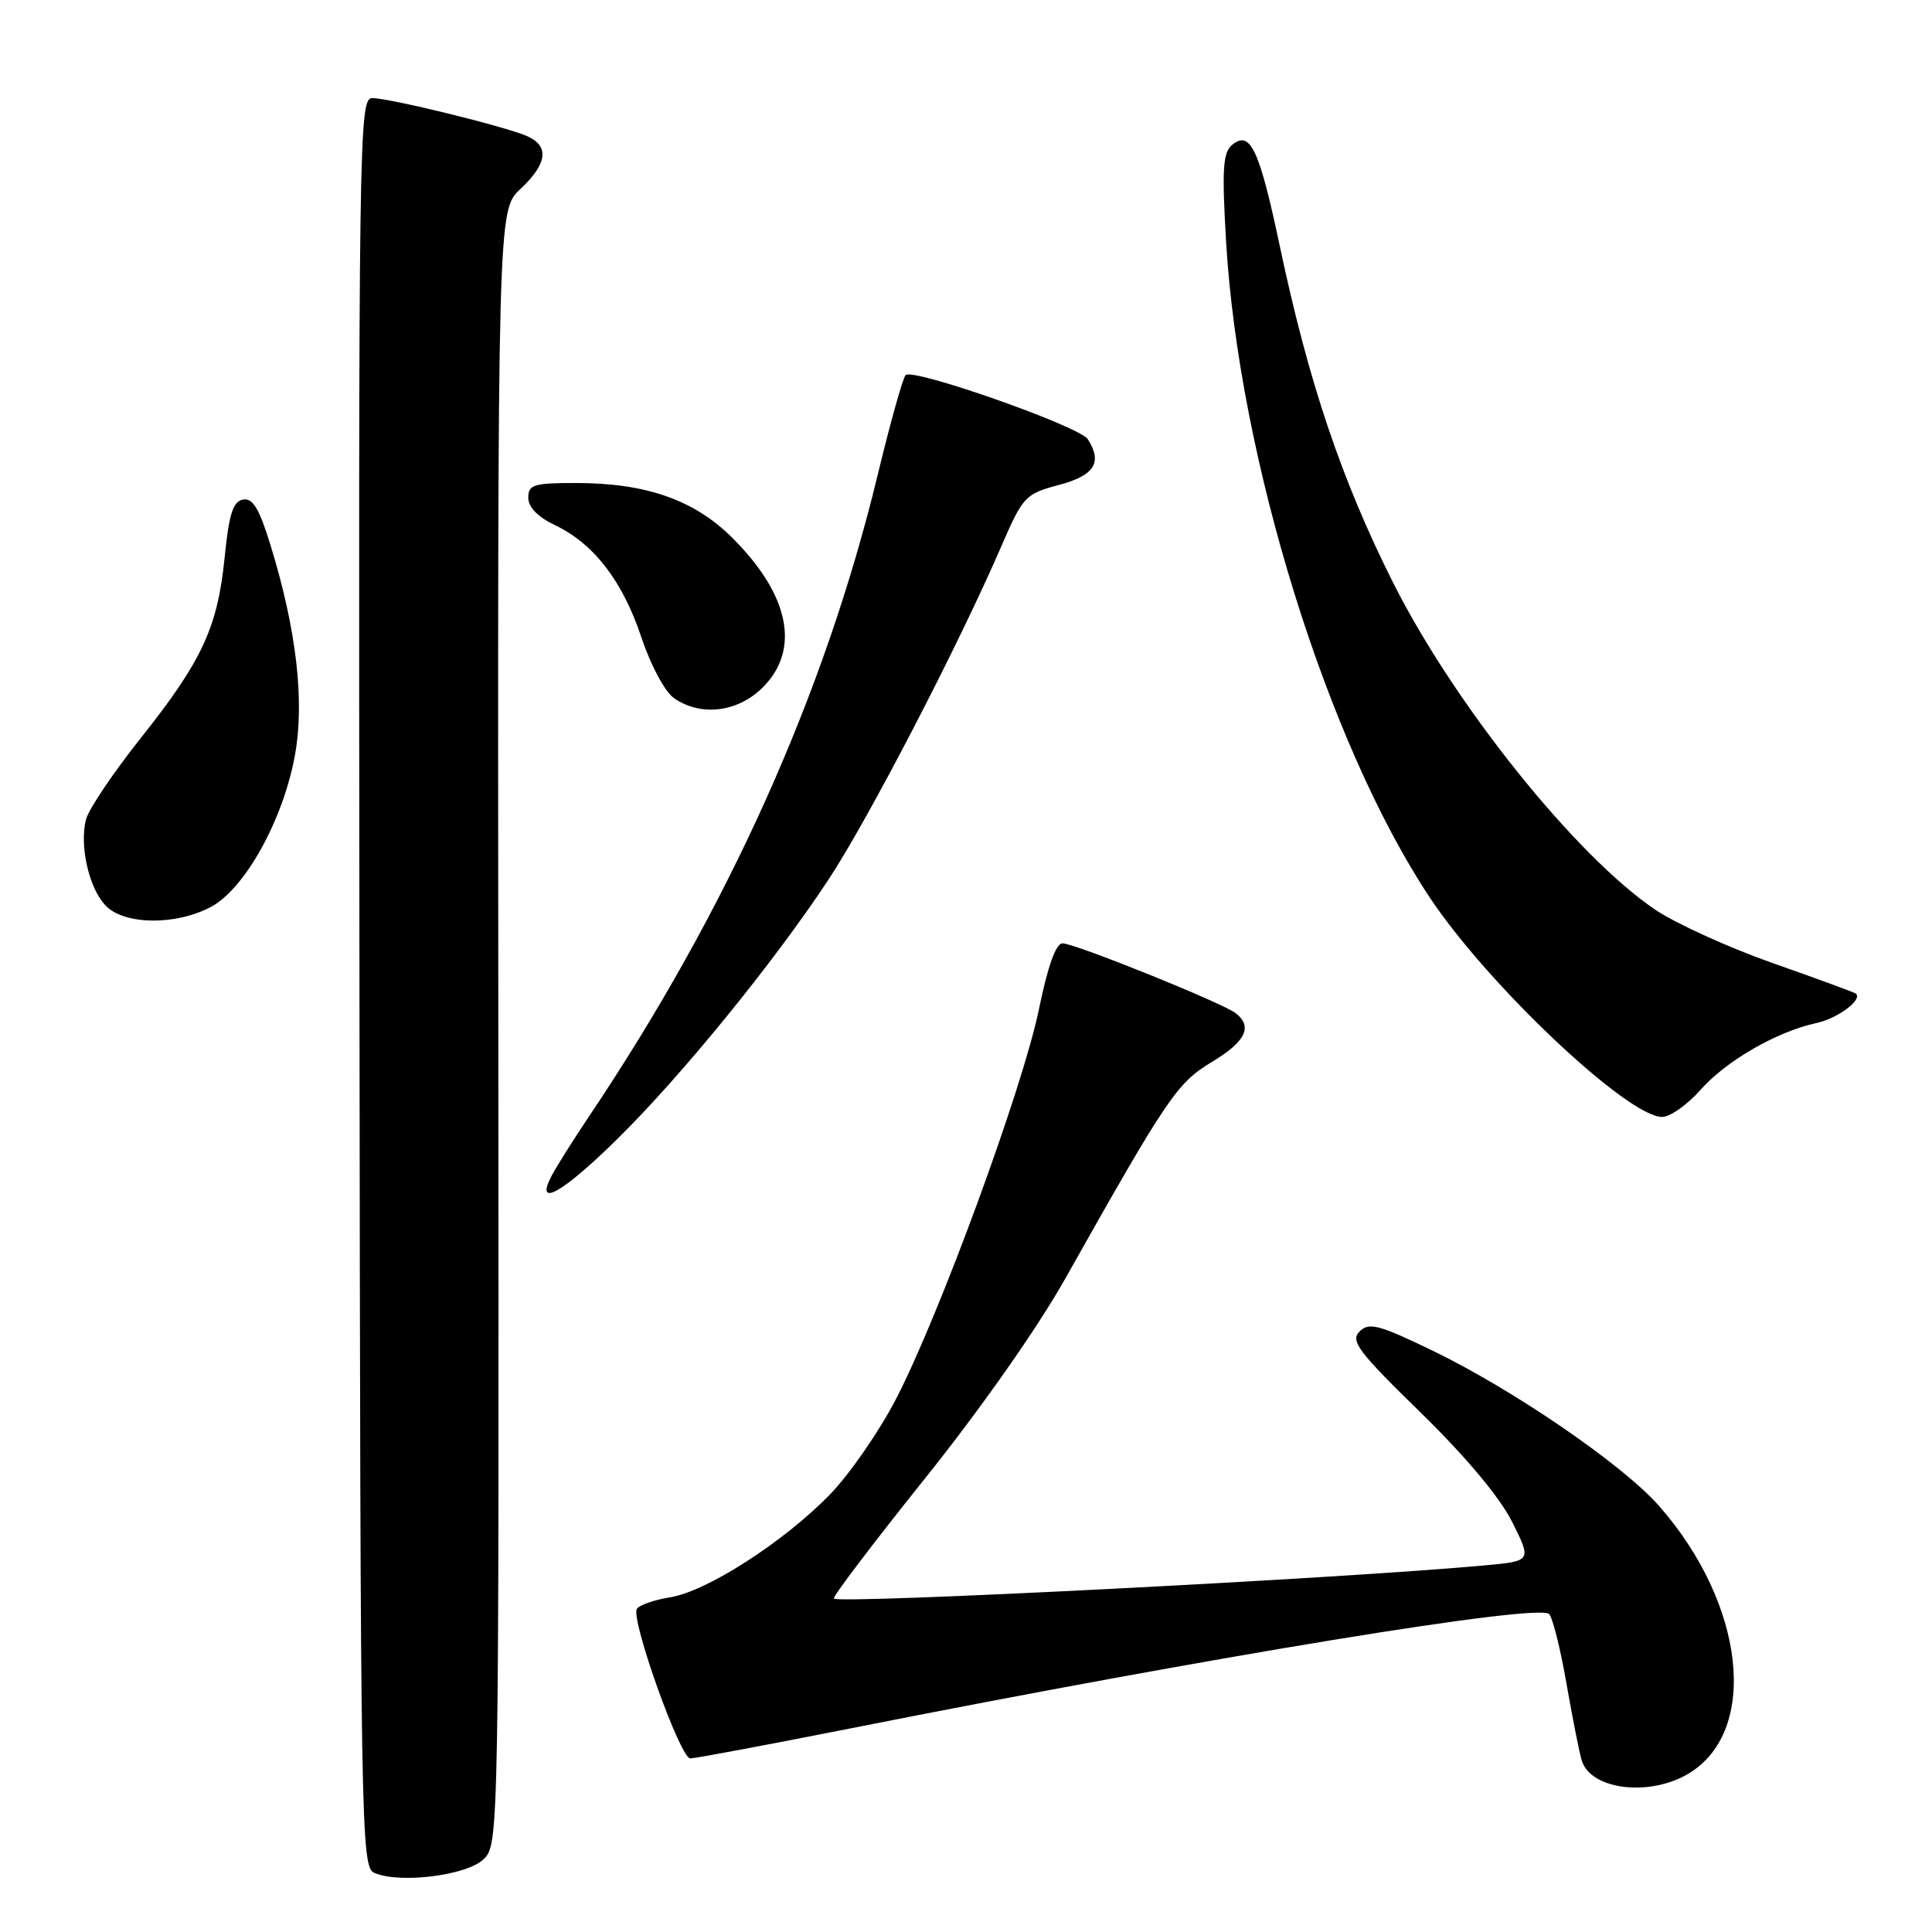 <?xml version="1.0" encoding="UTF-8" standalone="no"?>
<!DOCTYPE svg PUBLIC "-//W3C//DTD SVG 1.1//EN" "http://www.w3.org/Graphics/SVG/1.1/DTD/svg11.dtd" >
<svg xmlns="http://www.w3.org/2000/svg" xmlns:xlink="http://www.w3.org/1999/xlink" version="1.1" viewBox="0 0 256 256">
 <g >
 <path fill="currentColor"
d=" M 64.12 246.32 C 66.10 244.35 66.12 243.07 66.03 136.09 C 65.94 27.86 65.94 27.86 68.97 25.03 C 72.57 21.66 72.83 19.31 69.75 18.00 C 66.67 16.69 51.59 13.00 49.33 13.00 C 47.57 13.00 47.50 17.17 47.63 130.20 C 47.76 243.66 47.82 247.41 49.63 248.18 C 53.06 249.63 61.95 248.49 64.12 246.32 Z  M 223.81 234.97 C 233.12 229.30 231.23 212.49 219.82 199.53 C 215.02 194.08 200.58 184.18 189.89 179.00 C 182.67 175.51 181.40 175.18 180.15 176.43 C 178.90 177.68 179.95 179.08 188.25 187.18 C 194.26 193.05 198.74 198.41 200.37 201.67 C 202.96 206.85 202.96 206.85 196.73 207.42 C 178.00 209.16 111.23 212.56 110.49 211.82 C 110.28 211.62 115.69 204.49 122.51 195.97 C 129.85 186.82 137.44 176.01 141.11 169.50 C 154.71 145.34 155.94 143.52 160.57 140.72 C 165.06 138.02 166.02 136.05 163.75 134.26 C 162.02 132.90 142.43 125.00 140.79 125.00 C 139.91 125.00 138.84 128.00 137.66 133.75 C 135.53 144.12 124.49 174.24 118.74 185.35 C 116.50 189.67 112.55 195.38 109.95 198.05 C 103.83 204.33 93.66 210.87 88.80 211.65 C 86.68 211.99 84.70 212.68 84.39 213.19 C 83.54 214.55 90.13 233.00 91.46 233.00 C 92.09 233.00 101.58 231.22 112.55 229.05 C 160.96 219.45 203.83 212.43 205.27 213.87 C 205.73 214.33 206.77 218.49 207.57 223.11 C 208.38 227.72 209.29 232.32 209.60 233.31 C 210.83 237.19 218.67 238.11 223.81 234.97 Z  M 81.69 151.03 C 90.20 142.68 102.54 127.53 109.76 116.58 C 115.03 108.60 126.95 85.62 132.63 72.50 C 135.56 65.74 135.83 65.46 140.33 64.25 C 145.03 63.00 146.11 61.29 144.14 58.20 C 143.06 56.49 120.88 48.69 119.99 49.71 C 119.61 50.15 117.94 56.12 116.28 63.00 C 109.23 92.11 96.37 120.65 78.00 148.00 C 75.97 151.03 73.77 154.51 73.12 155.75 C 70.79 160.16 74.45 158.15 81.69 151.03 Z  M 225.34 144.40 C 228.70 140.58 235.44 136.69 240.68 135.56 C 243.54 134.94 246.89 132.42 245.89 131.65 C 245.68 131.48 240.73 129.67 234.91 127.62 C 229.08 125.57 222.09 122.39 219.36 120.56 C 208.82 113.46 192.71 93.36 184.57 77.16 C 177.75 63.58 173.37 50.56 169.59 32.65 C 166.86 19.75 165.67 17.20 163.26 19.20 C 162.04 20.21 161.90 22.42 162.46 31.96 C 164.15 60.74 175.87 98.49 189.46 118.94 C 197.16 130.52 215.67 148.00 220.24 148.00 C 221.30 148.00 223.59 146.38 225.34 144.40 Z  M 27.97 120.16 C 32.43 117.76 37.44 108.78 39.04 100.29 C 40.41 93.05 39.31 83.47 35.83 72.19 C 34.34 67.36 33.49 65.95 32.19 66.20 C 30.87 66.45 30.34 68.13 29.77 73.82 C 28.84 83.15 26.79 87.56 18.62 97.84 C 14.97 102.43 11.72 107.27 11.39 108.60 C 10.50 112.13 11.82 117.82 14.06 120.06 C 16.58 122.58 23.35 122.63 27.97 120.16 Z  M 101.08 91.08 C 106.09 86.06 104.61 78.80 97.03 71.26 C 92.00 66.24 85.61 64.00 76.32 64.00 C 70.72 64.00 70.00 64.22 70.00 65.95 C 70.00 67.20 71.26 68.50 73.49 69.56 C 78.66 72.01 82.50 76.98 84.97 84.41 C 86.22 88.15 88.09 91.65 89.30 92.50 C 92.86 94.99 97.76 94.39 101.08 91.08 Z "/>
</g>
</svg>